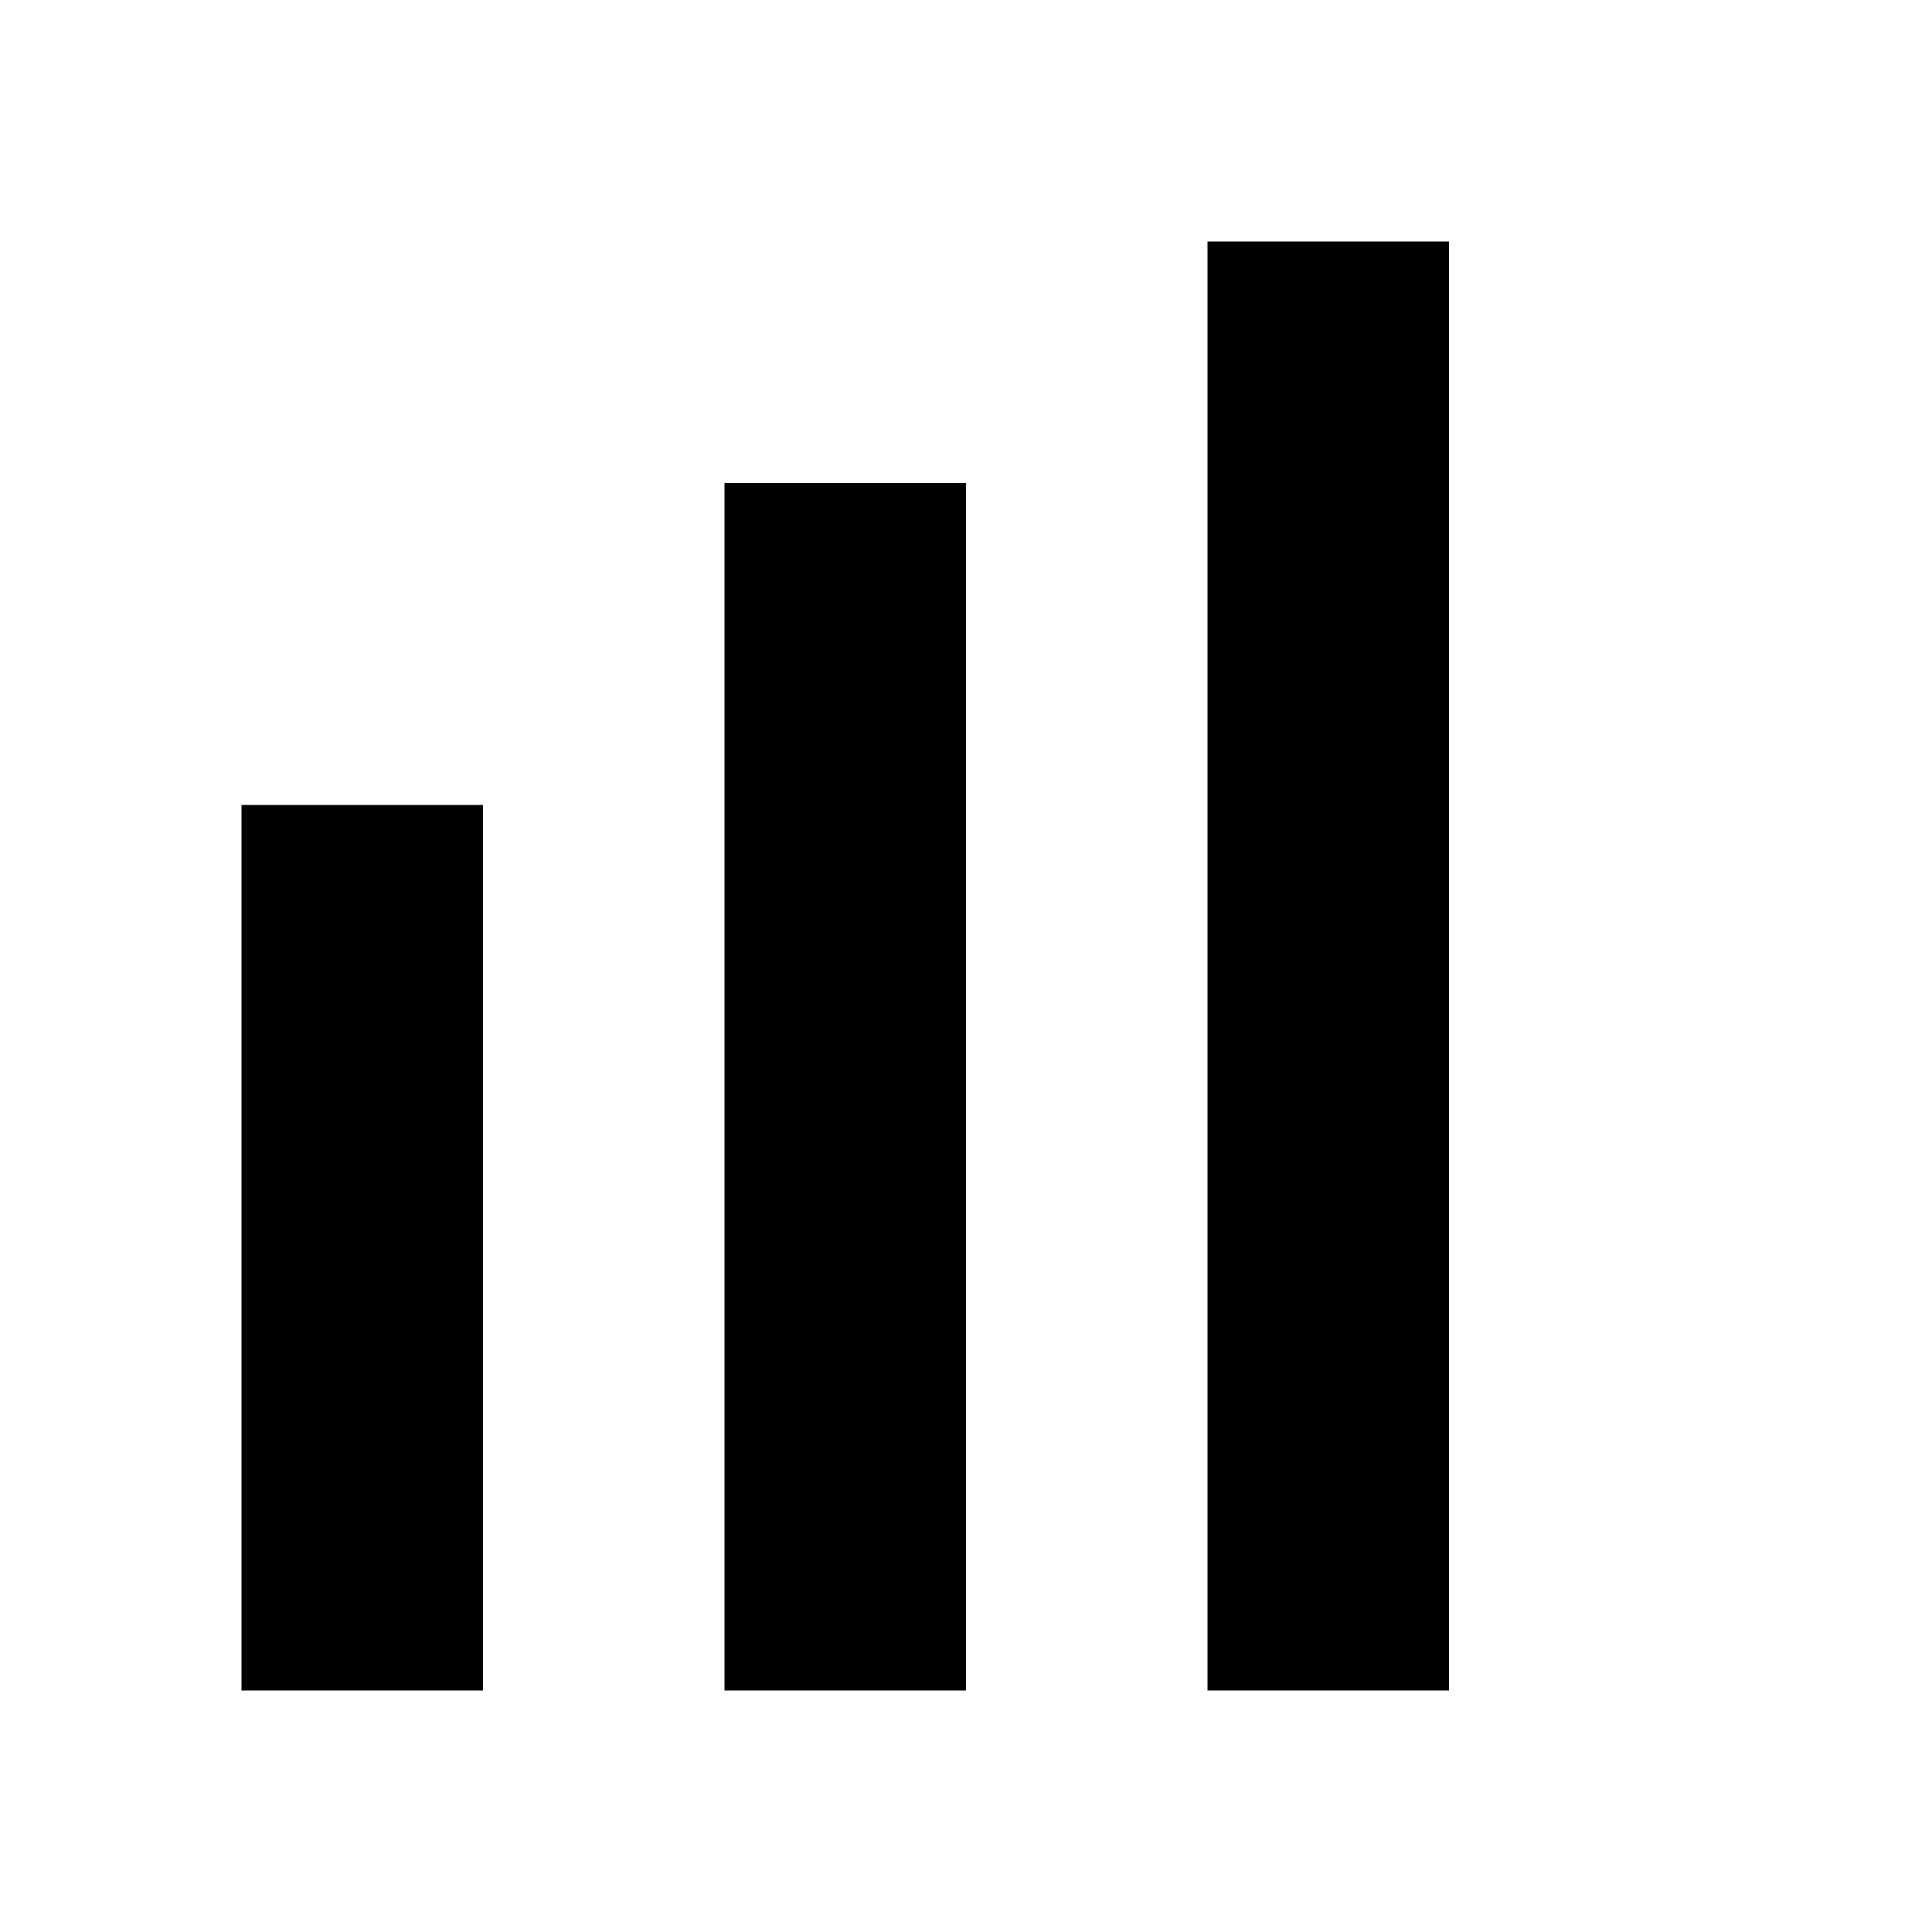 <svg xmlns="http://www.w3.org/2000/svg" viewBox="0 0 24 24">
  <rect x="3" y="10" width="3" height="11" fill="black"/>
  <rect x="9" y="6" width="3" height="15" fill="black"/>
  <rect x="15" y="3" width="3" height="18" fill="black"/>

</svg>
